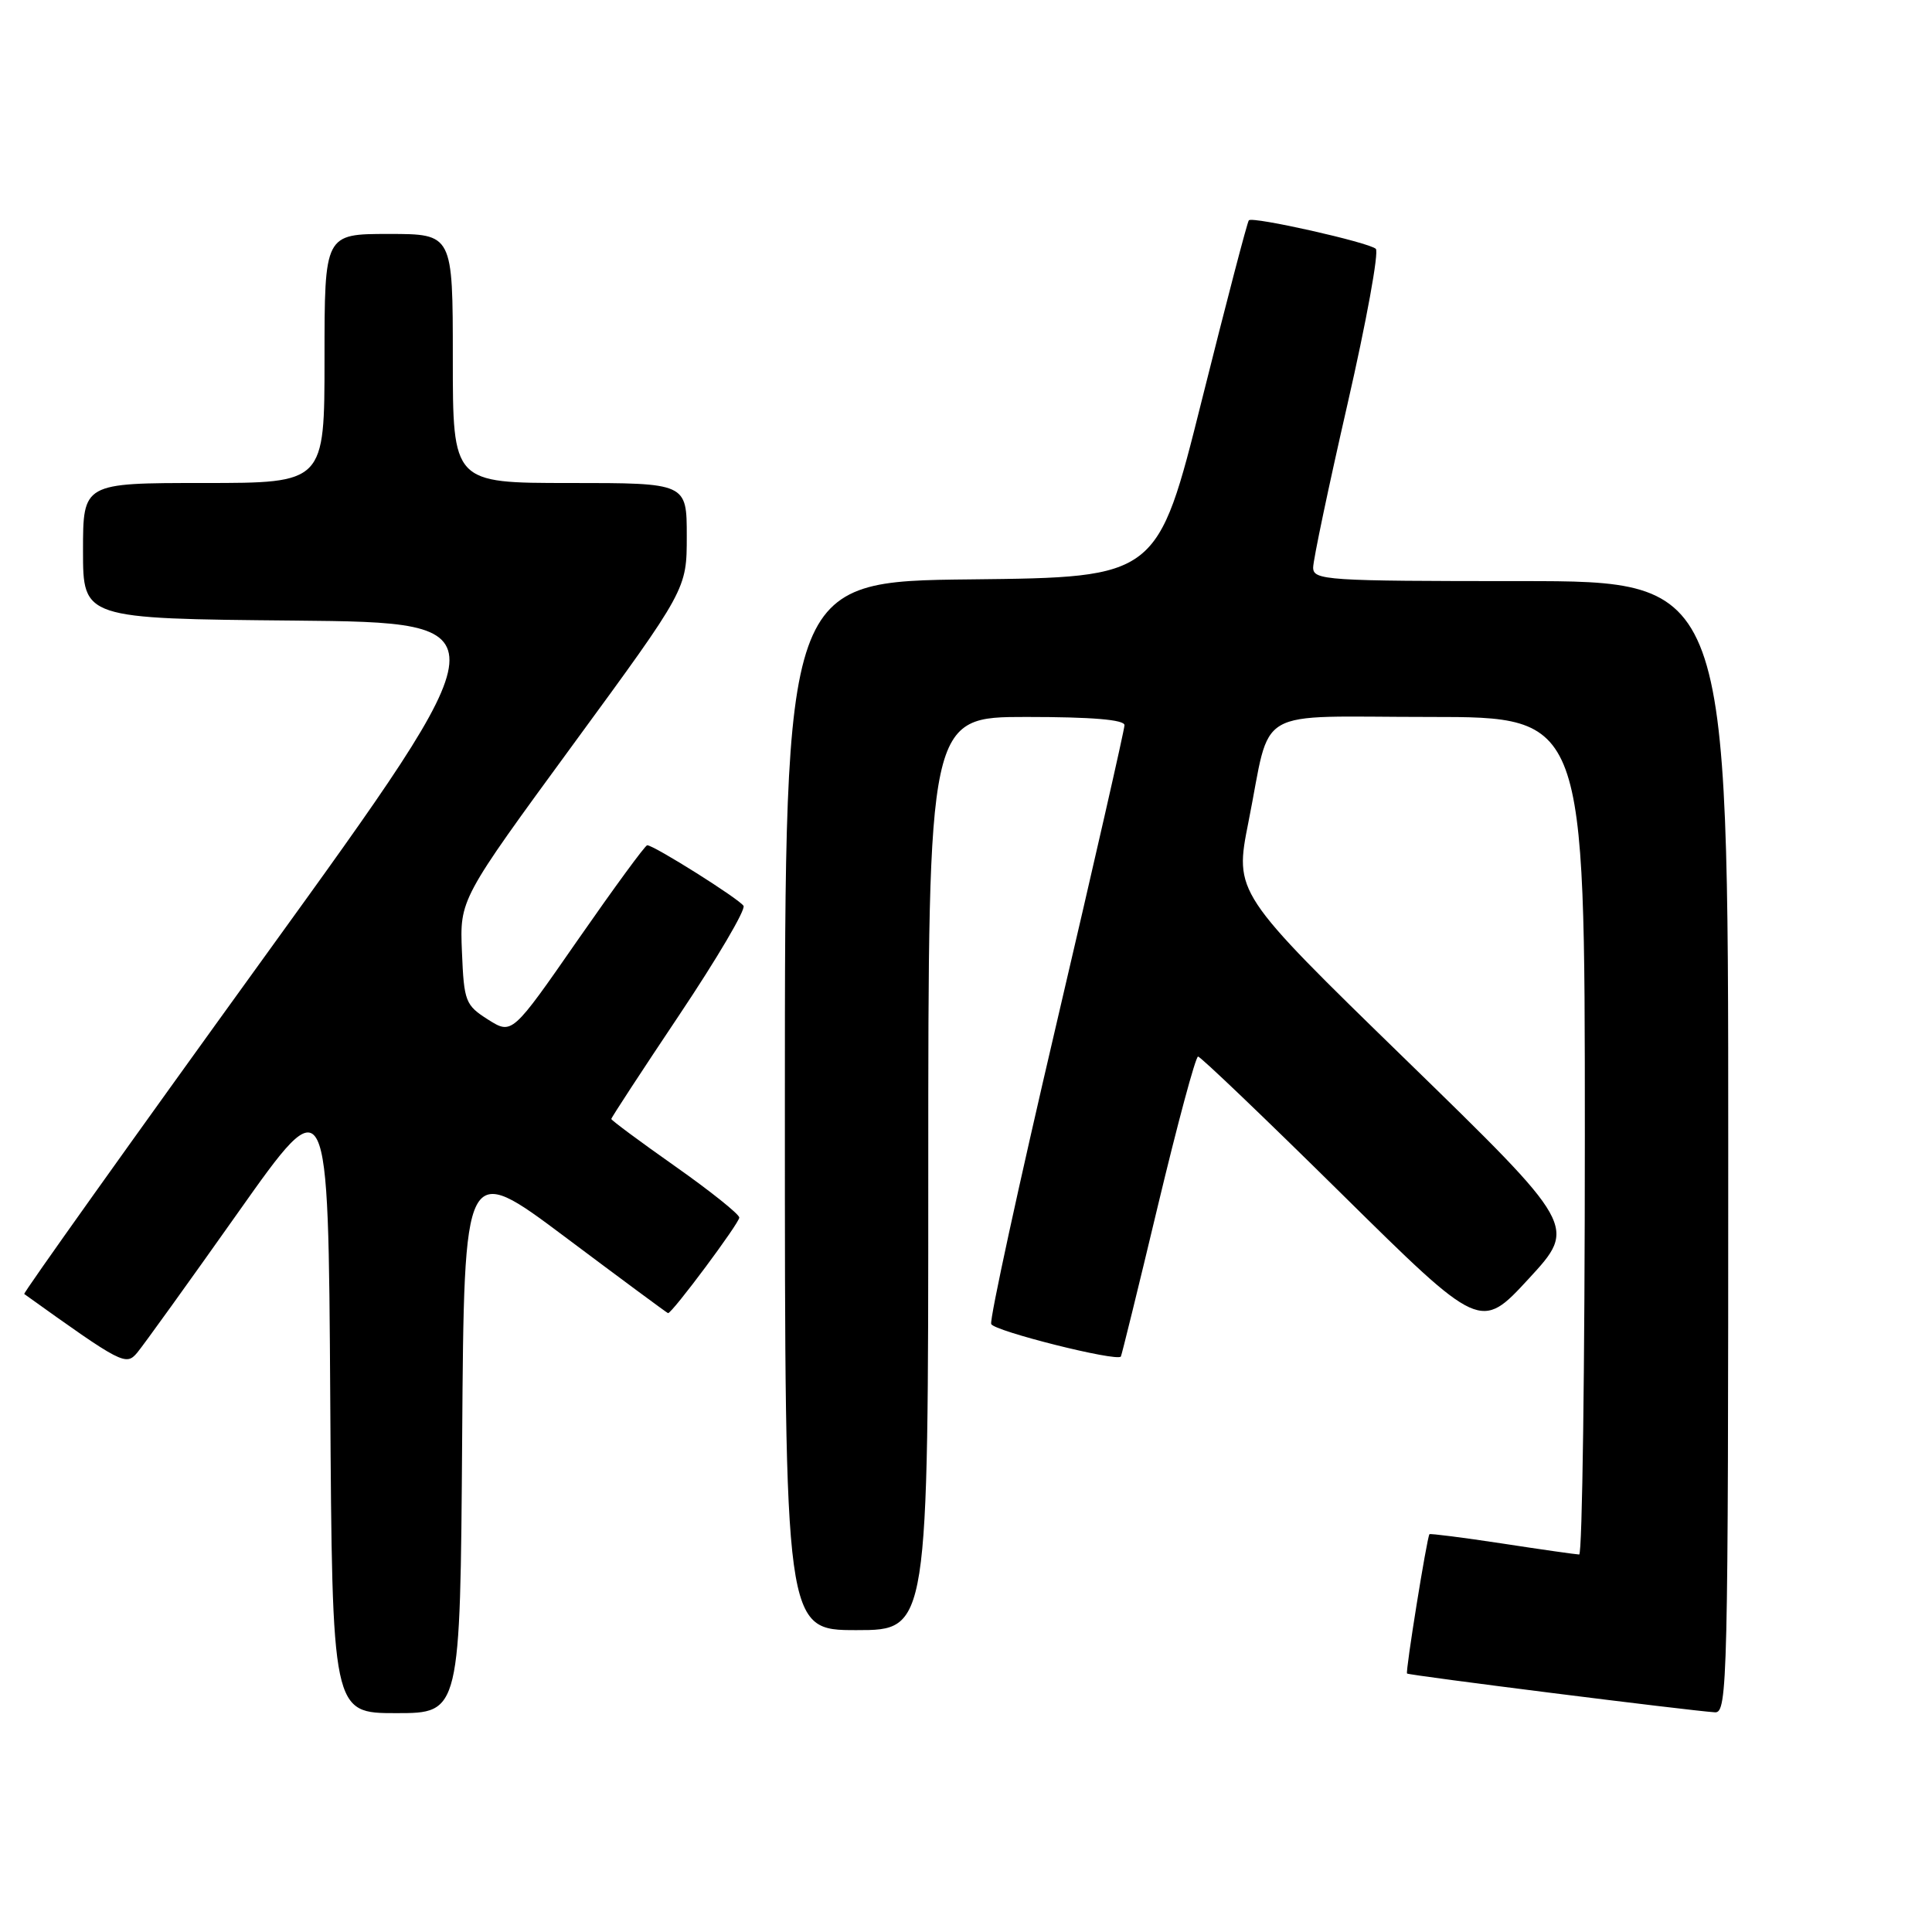 <?xml version="1.0" encoding="UTF-8" standalone="no"?>
<!DOCTYPE svg PUBLIC "-//W3C//DTD SVG 1.1//EN" "http://www.w3.org/Graphics/SVG/1.1/DTD/svg11.dtd" >
<svg xmlns="http://www.w3.org/2000/svg" xmlns:xlink="http://www.w3.org/1999/xlink" version="1.1" viewBox="0 0 256 256">
 <g >
 <path fill="currentColor"
d=" M 61.24 190.44 C 61.50 153.88 61.50 153.88 74.92 163.94 C 82.30 169.47 88.42 174.00 88.52 174.00 C 89.08 174.00 97.99 162.03 97.96 161.33 C 97.94 160.88 94.12 157.82 89.46 154.54 C 84.81 151.27 81.00 148.44 81.00 148.27 C 81.00 148.09 85.07 141.87 90.04 134.44 C 95.01 127.01 98.83 120.53 98.52 120.03 C 97.95 119.11 86.65 112.00 85.76 112.00 C 85.49 112.00 81.36 117.65 76.56 124.55 C 67.85 137.10 67.85 137.10 64.67 135.10 C 61.67 133.19 61.48 132.73 61.21 126.13 C 60.92 119.17 60.92 119.17 75.96 98.62 C 91.00 78.08 91.00 78.08 91.00 71.04 C 91.00 64.00 91.00 64.00 75.50 64.00 C 60.00 64.00 60.00 64.00 60.00 47.50 C 60.00 31.00 60.00 31.00 51.50 31.00 C 43.00 31.00 43.00 31.00 43.00 47.50 C 43.00 64.00 43.00 64.00 27.00 64.00 C 11.00 64.00 11.00 64.00 11.00 72.98 C 11.00 81.97 11.00 81.97 39.02 82.23 C 67.04 82.50 67.04 82.50 34.98 126.87 C 17.34 151.28 3.05 171.34 3.21 171.46 C 16.19 180.76 16.68 181.01 18.18 179.24 C 18.98 178.28 25.01 169.91 31.57 160.63 C 43.50 143.76 43.50 143.76 43.76 185.38 C 44.02 227.00 44.02 227.00 52.50 227.00 C 60.98 227.00 60.98 227.00 61.24 190.44 Z  M 229.00 152.00 C 229.00 77.00 229.00 77.00 201.50 77.00 C 175.70 77.00 174.00 76.89 174.00 75.20 C 174.00 74.22 176.05 64.47 178.55 53.55 C 181.05 42.63 182.74 33.37 182.30 32.97 C 181.36 32.11 166.01 28.66 165.48 29.19 C 165.28 29.38 162.48 40.11 159.25 53.02 C 153.38 76.50 153.38 76.50 128.69 76.77 C 104.00 77.03 104.00 77.03 104.00 146.52 C 104.00 216.00 104.00 216.00 113.50 216.00 C 123.00 216.00 123.00 216.00 123.00 155.50 C 123.00 95.00 123.00 95.00 136.00 95.00 C 144.68 95.00 149.00 95.36 149.00 96.09 C 149.00 96.68 144.93 114.54 139.96 135.77 C 134.99 157.00 131.11 174.85 131.34 175.44 C 131.70 176.37 147.98 180.46 148.52 179.75 C 148.62 179.61 150.84 170.61 153.43 159.75 C 156.03 148.89 158.42 140.00 158.75 140.00 C 159.08 140.00 167.63 148.18 177.76 158.18 C 196.18 176.36 196.18 176.36 202.57 169.43 C 208.96 162.50 208.96 162.50 186.26 140.40 C 163.56 118.30 163.56 118.30 165.43 108.90 C 168.54 93.34 165.67 95.00 189.48 95.00 C 210.00 95.00 210.00 95.00 210.00 150.50 C 210.00 181.03 209.66 205.99 209.25 205.98 C 208.84 205.97 204.24 205.32 199.04 204.52 C 193.84 203.73 189.50 203.18 189.41 203.29 C 189.08 203.69 186.21 221.50 186.44 221.75 C 186.66 221.99 223.88 226.68 227.25 226.89 C 228.90 226.99 229.00 222.80 229.00 152.00 Z "/>
</g>
</svg>